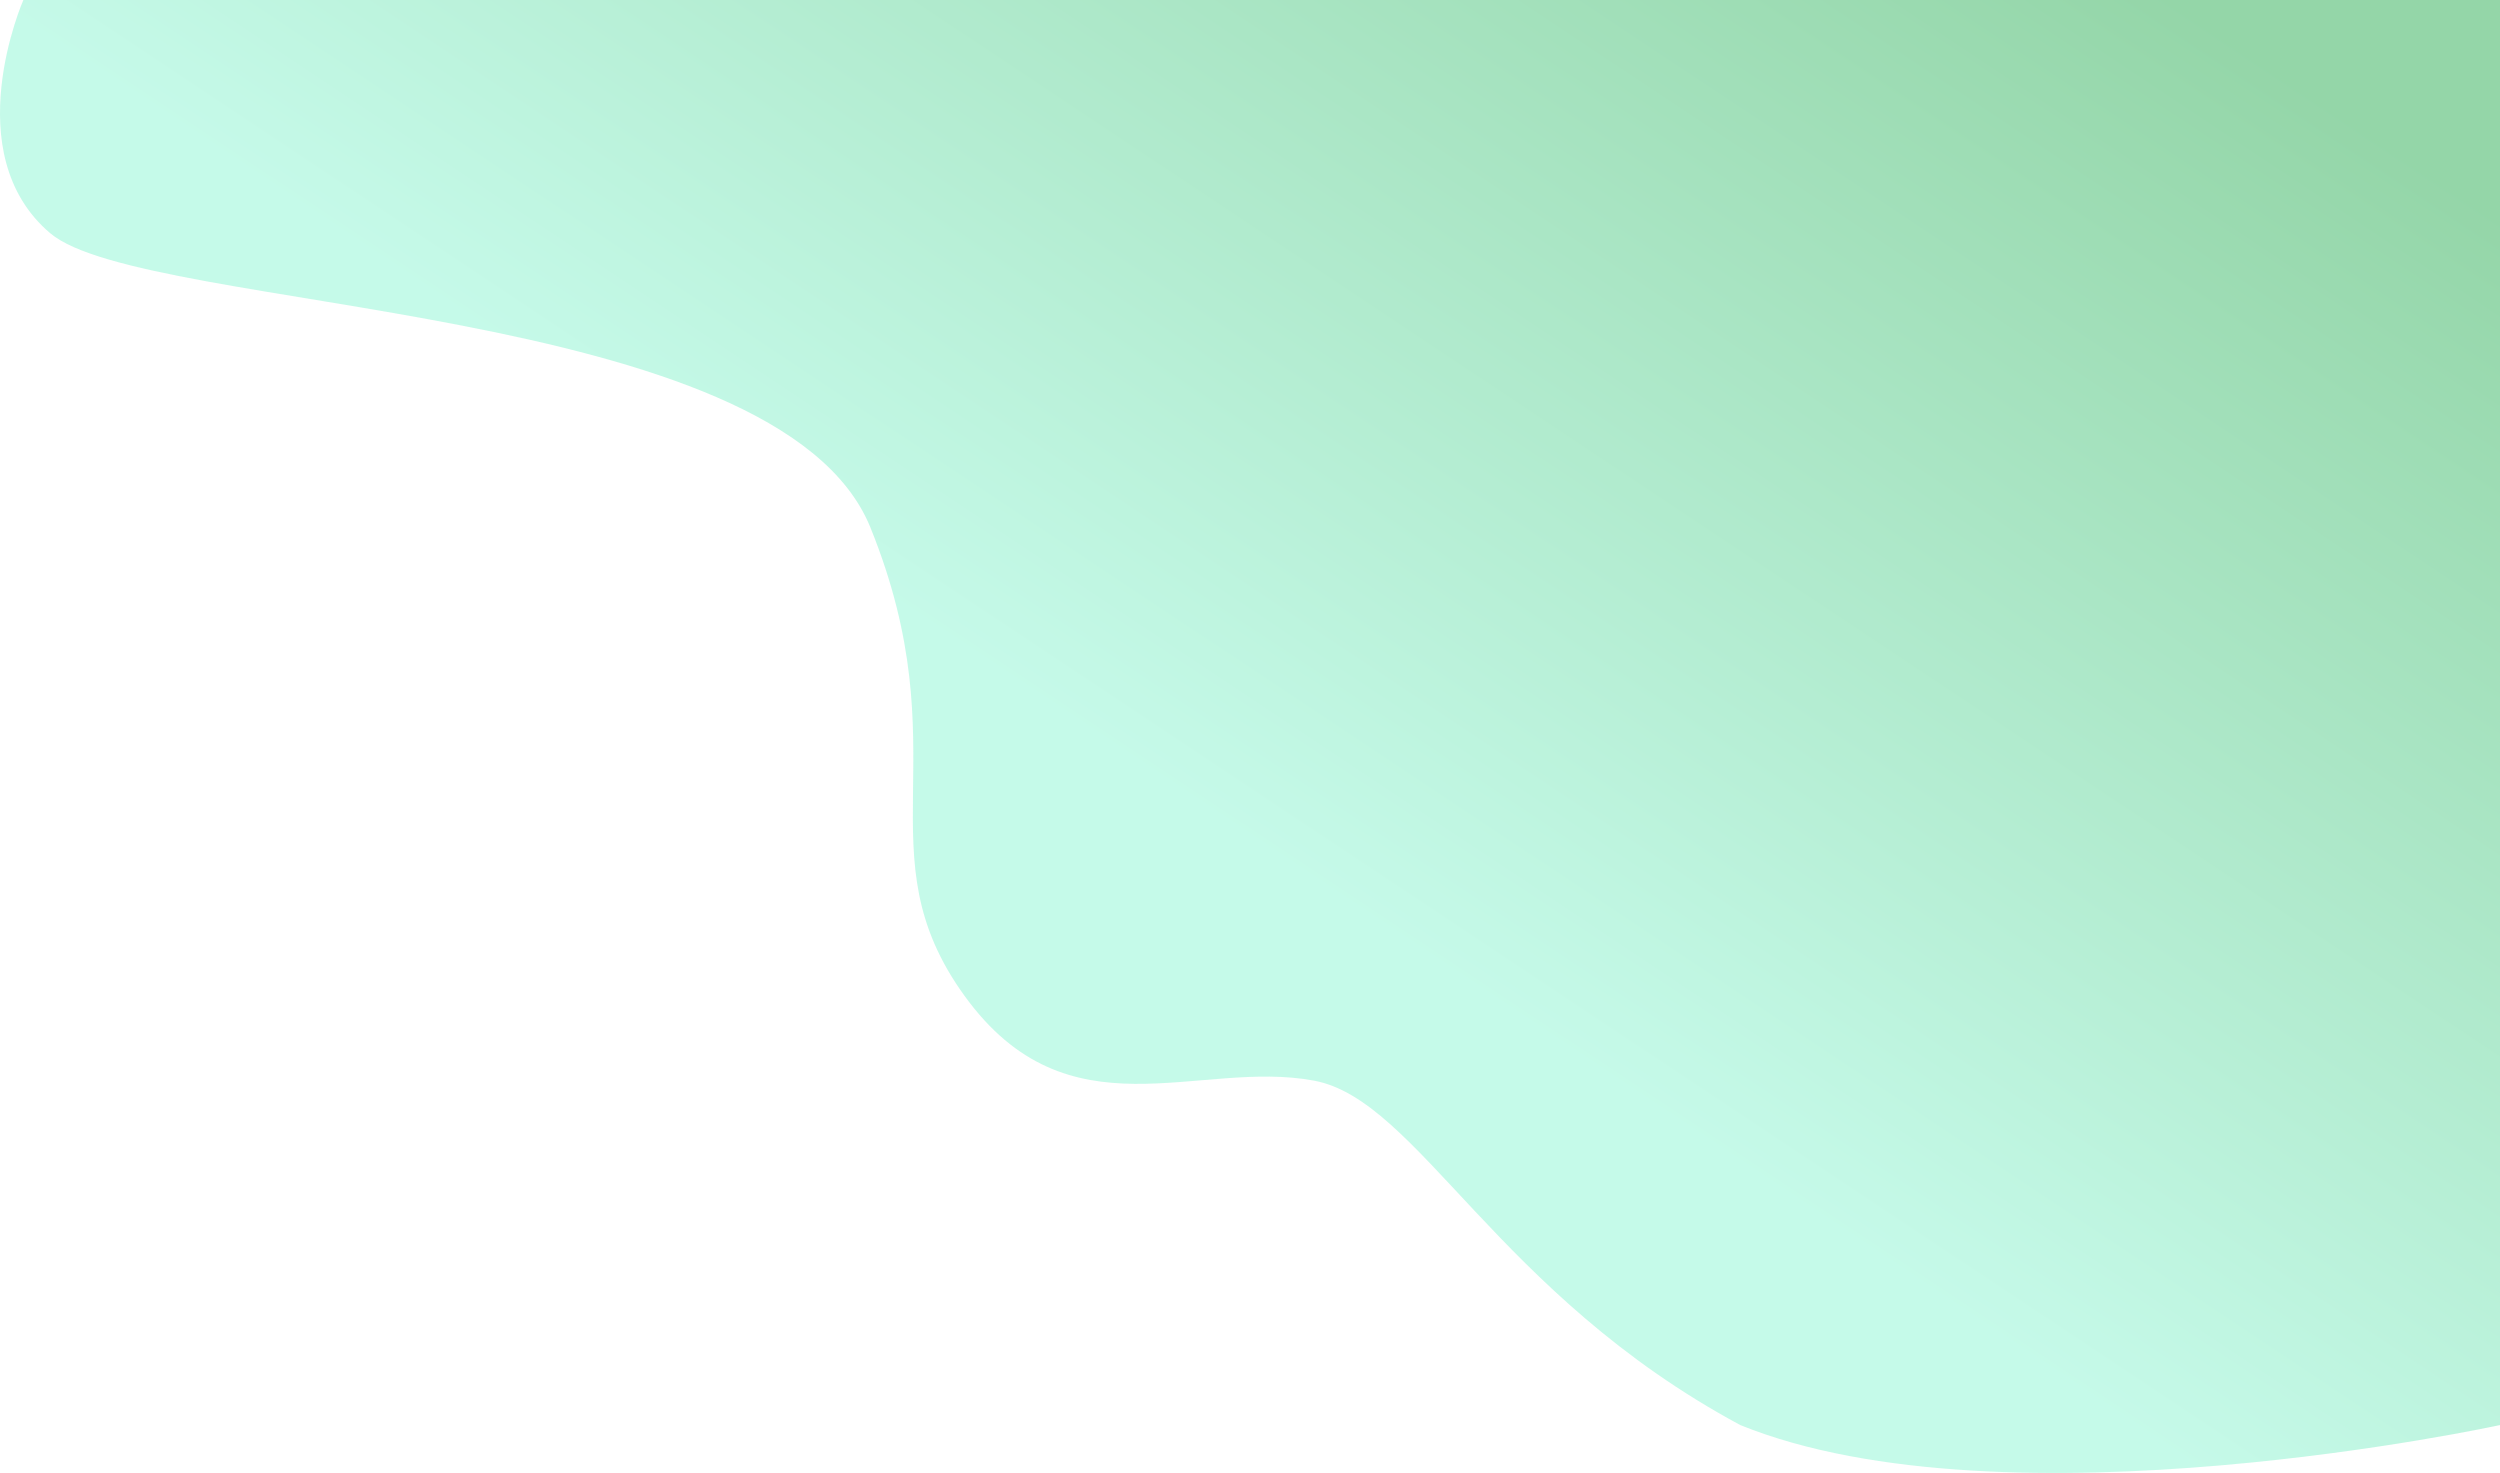 <svg width="1271" height="749" viewBox="0 0 1271 749" fill="none" xmlns="http://www.w3.org/2000/svg">
<g opacity="0.5">
<path fill-rule="evenodd" clip-rule="evenodd" d="M11.88 0H1271V724.498C1271 724.498 1019.85 779.291 884.743 724.498C760.905 657.895 720.902 559.337 668.14 549.417C608.952 538.29 543.233 579.177 490.471 506.432C437.709 433.687 489.081 383.296 442.529 268.214C395.977 153.132 73.603 159.219 25.582 118.613C-22.439 78.007 11.88 0 11.88 0Z" fill="url(#paint0_linear)" style="mix-blend-mode:multiply"/>
</g>
<defs>
<linearGradient id="paint0_linear" x1="826.195" y1="-183.853" x2="486.27" y2="326.825" gradientUnits="userSpaceOnUse">
<stop stop-color="#2AAD52"/>
<stop offset="1" stop-color="#8CF5D3"/>
</linearGradient>
</defs>
</svg>

